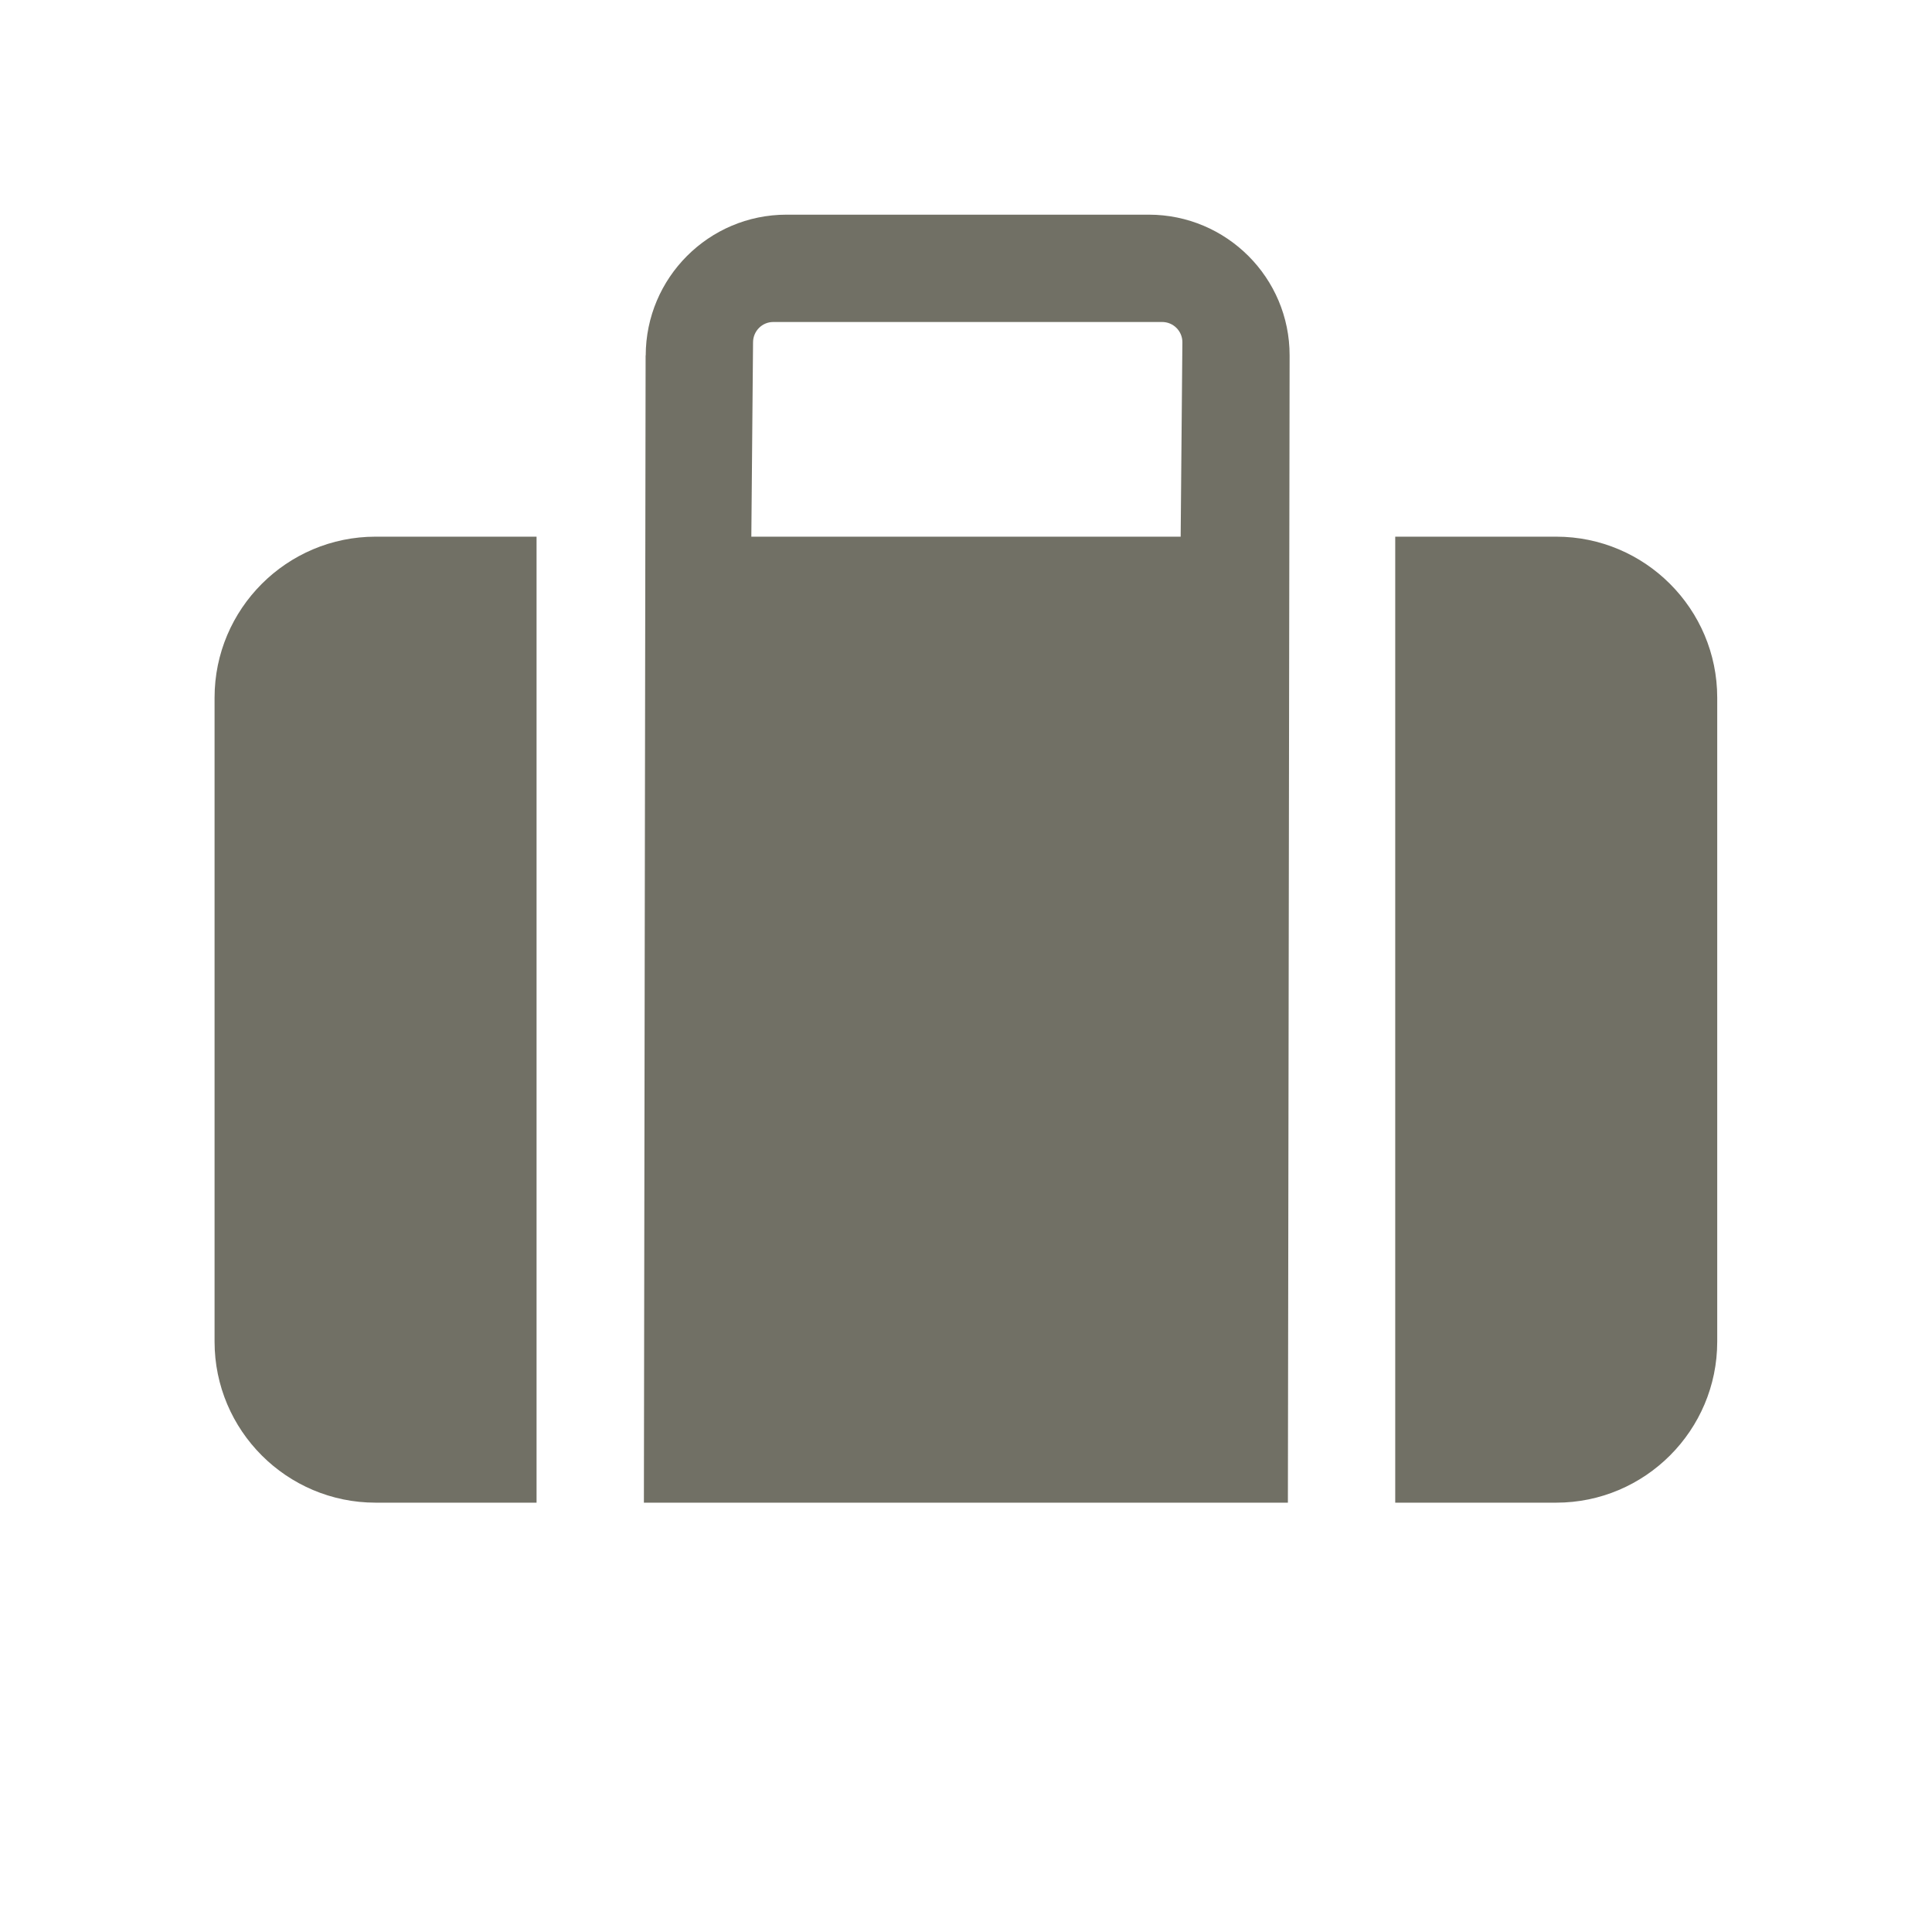<?xml version="1.0" encoding="UTF-8"?>
<svg width="18" height="18" version="1.1" viewBox="0 0 18 18" xmlns="http://www.w3.org/2000/svg">
 <path d="m7.203 3h3.625c0.103 0 0.188 0.084 0.188 0.188l-0.016 1.812h-4l0.016-1.812c8.89e-4 -0.103 0.084-0.188 0.188-0.188zm-1.188 0.312-0.016 10.688h6l0.016-10.688c0.001-0.724-0.588-1.312-1.312-1.312h-3.375c-0.724 0-1.311 0.588-1.312 1.312zm6.984 1.688v9h1.5c0.827 0 1.5-0.673 1.5-1.5v-6c0-0.827-0.673-1.5-1.5-1.5zm-8 9v-9h-1.5c-0.827 0-1.5 0.673-1.5 1.5v6c0 0.827 0.673 1.5 1.5 1.5z" fill="#717065"/>
</svg>
